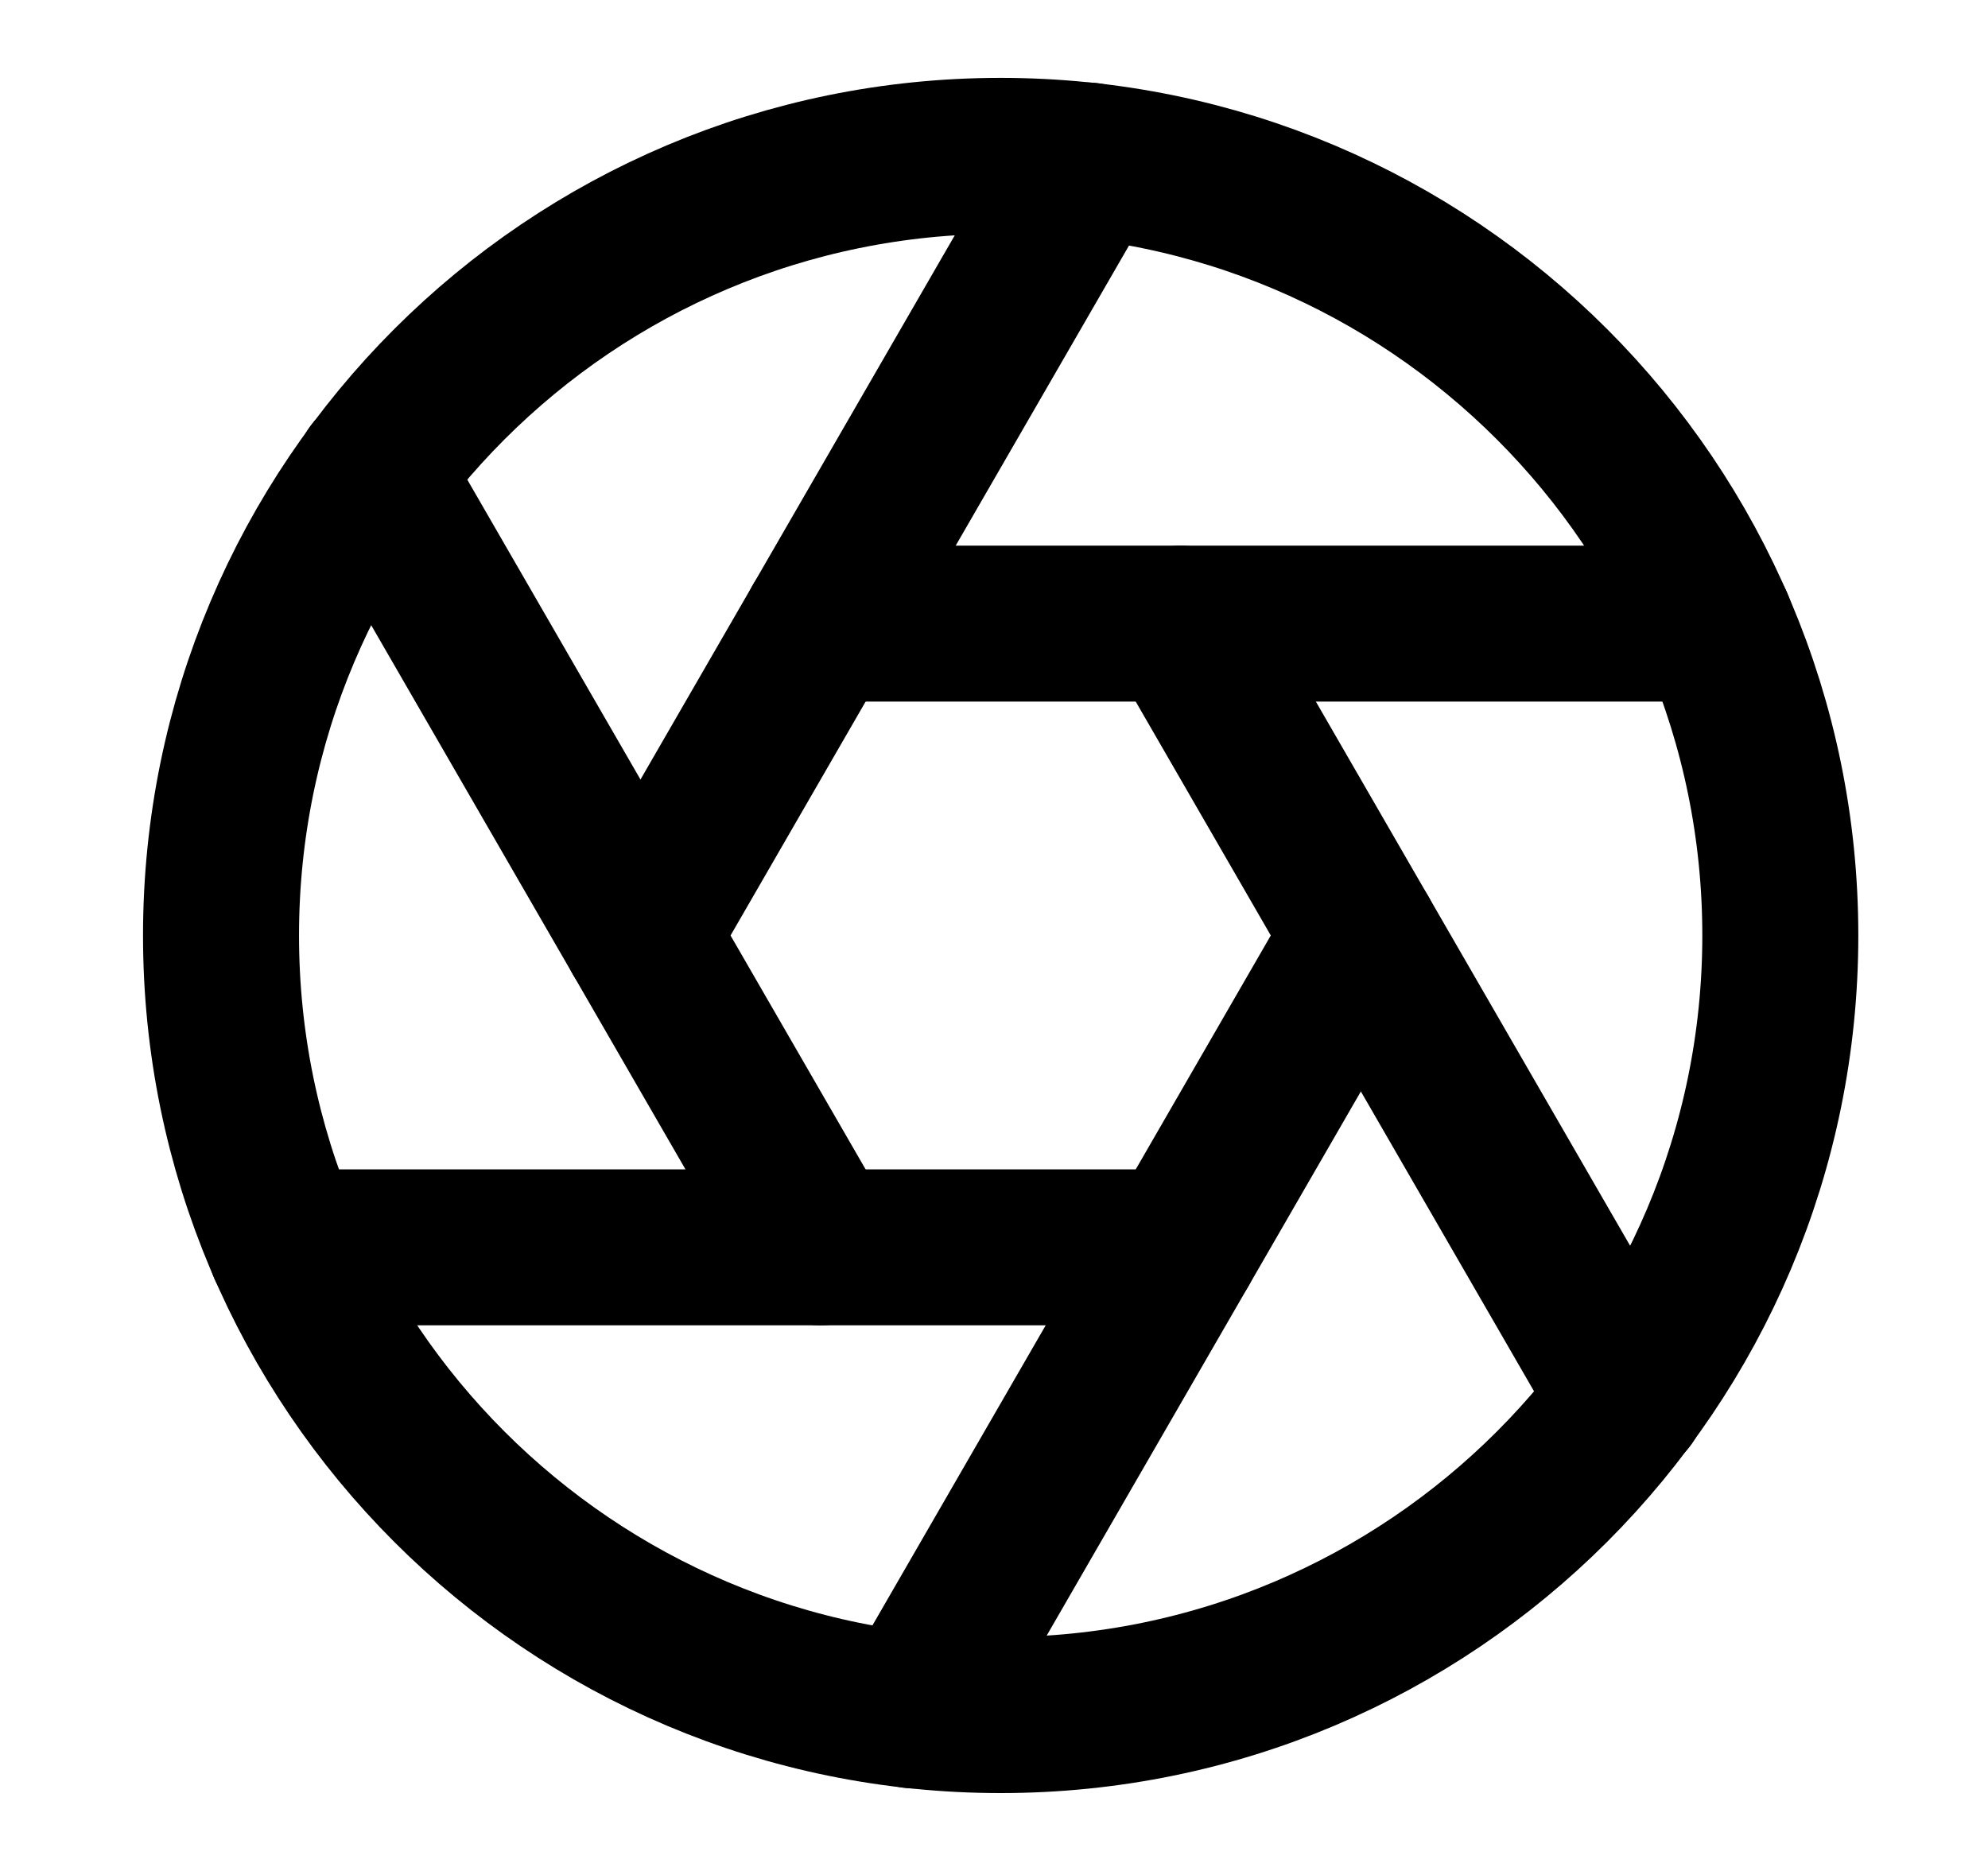 <svg width="17" height="16" viewBox="0 0 17 16" fill="none" xmlns="http://www.w3.org/2000/svg">
<path d="M8.557 14.667C12.239 14.667 15.224 11.682 15.224 8C15.224 4.318 12.239 1.333 8.557 1.333C4.875 1.333 1.89 4.318 1.89 8C1.89 11.682 4.875 14.667 8.557 14.667Z" stroke="currentColor" stroke-width="1.334" stroke-linecap="round" stroke-linejoin="round"/>
<path d="M10.097 5.333L13.924 11.96" stroke="currentColor" stroke-width="1.334" stroke-linecap="round" stroke-linejoin="round"/>
<path d="M7.017 5.333H14.67" stroke="currentColor" stroke-width="1.334" stroke-linecap="round" stroke-linejoin="round"/>
<path d="M5.477 8L9.304 1.373" stroke="currentColor" stroke-width="1.334" stroke-linecap="round" stroke-linejoin="round"/>
<path d="M7.017 10.667L3.19 4.04" stroke="currentColor" stroke-width="1.334" stroke-linecap="round" stroke-linejoin="round"/>
<path d="M10.097 10.667H2.444" stroke="currentColor" stroke-width="1.334" stroke-linecap="round" stroke-linejoin="round"/>
<path d="M11.637 8L7.811 14.627" stroke="currentColor" stroke-width="1.334" stroke-linecap="round" stroke-linejoin="round"/>
</svg>
